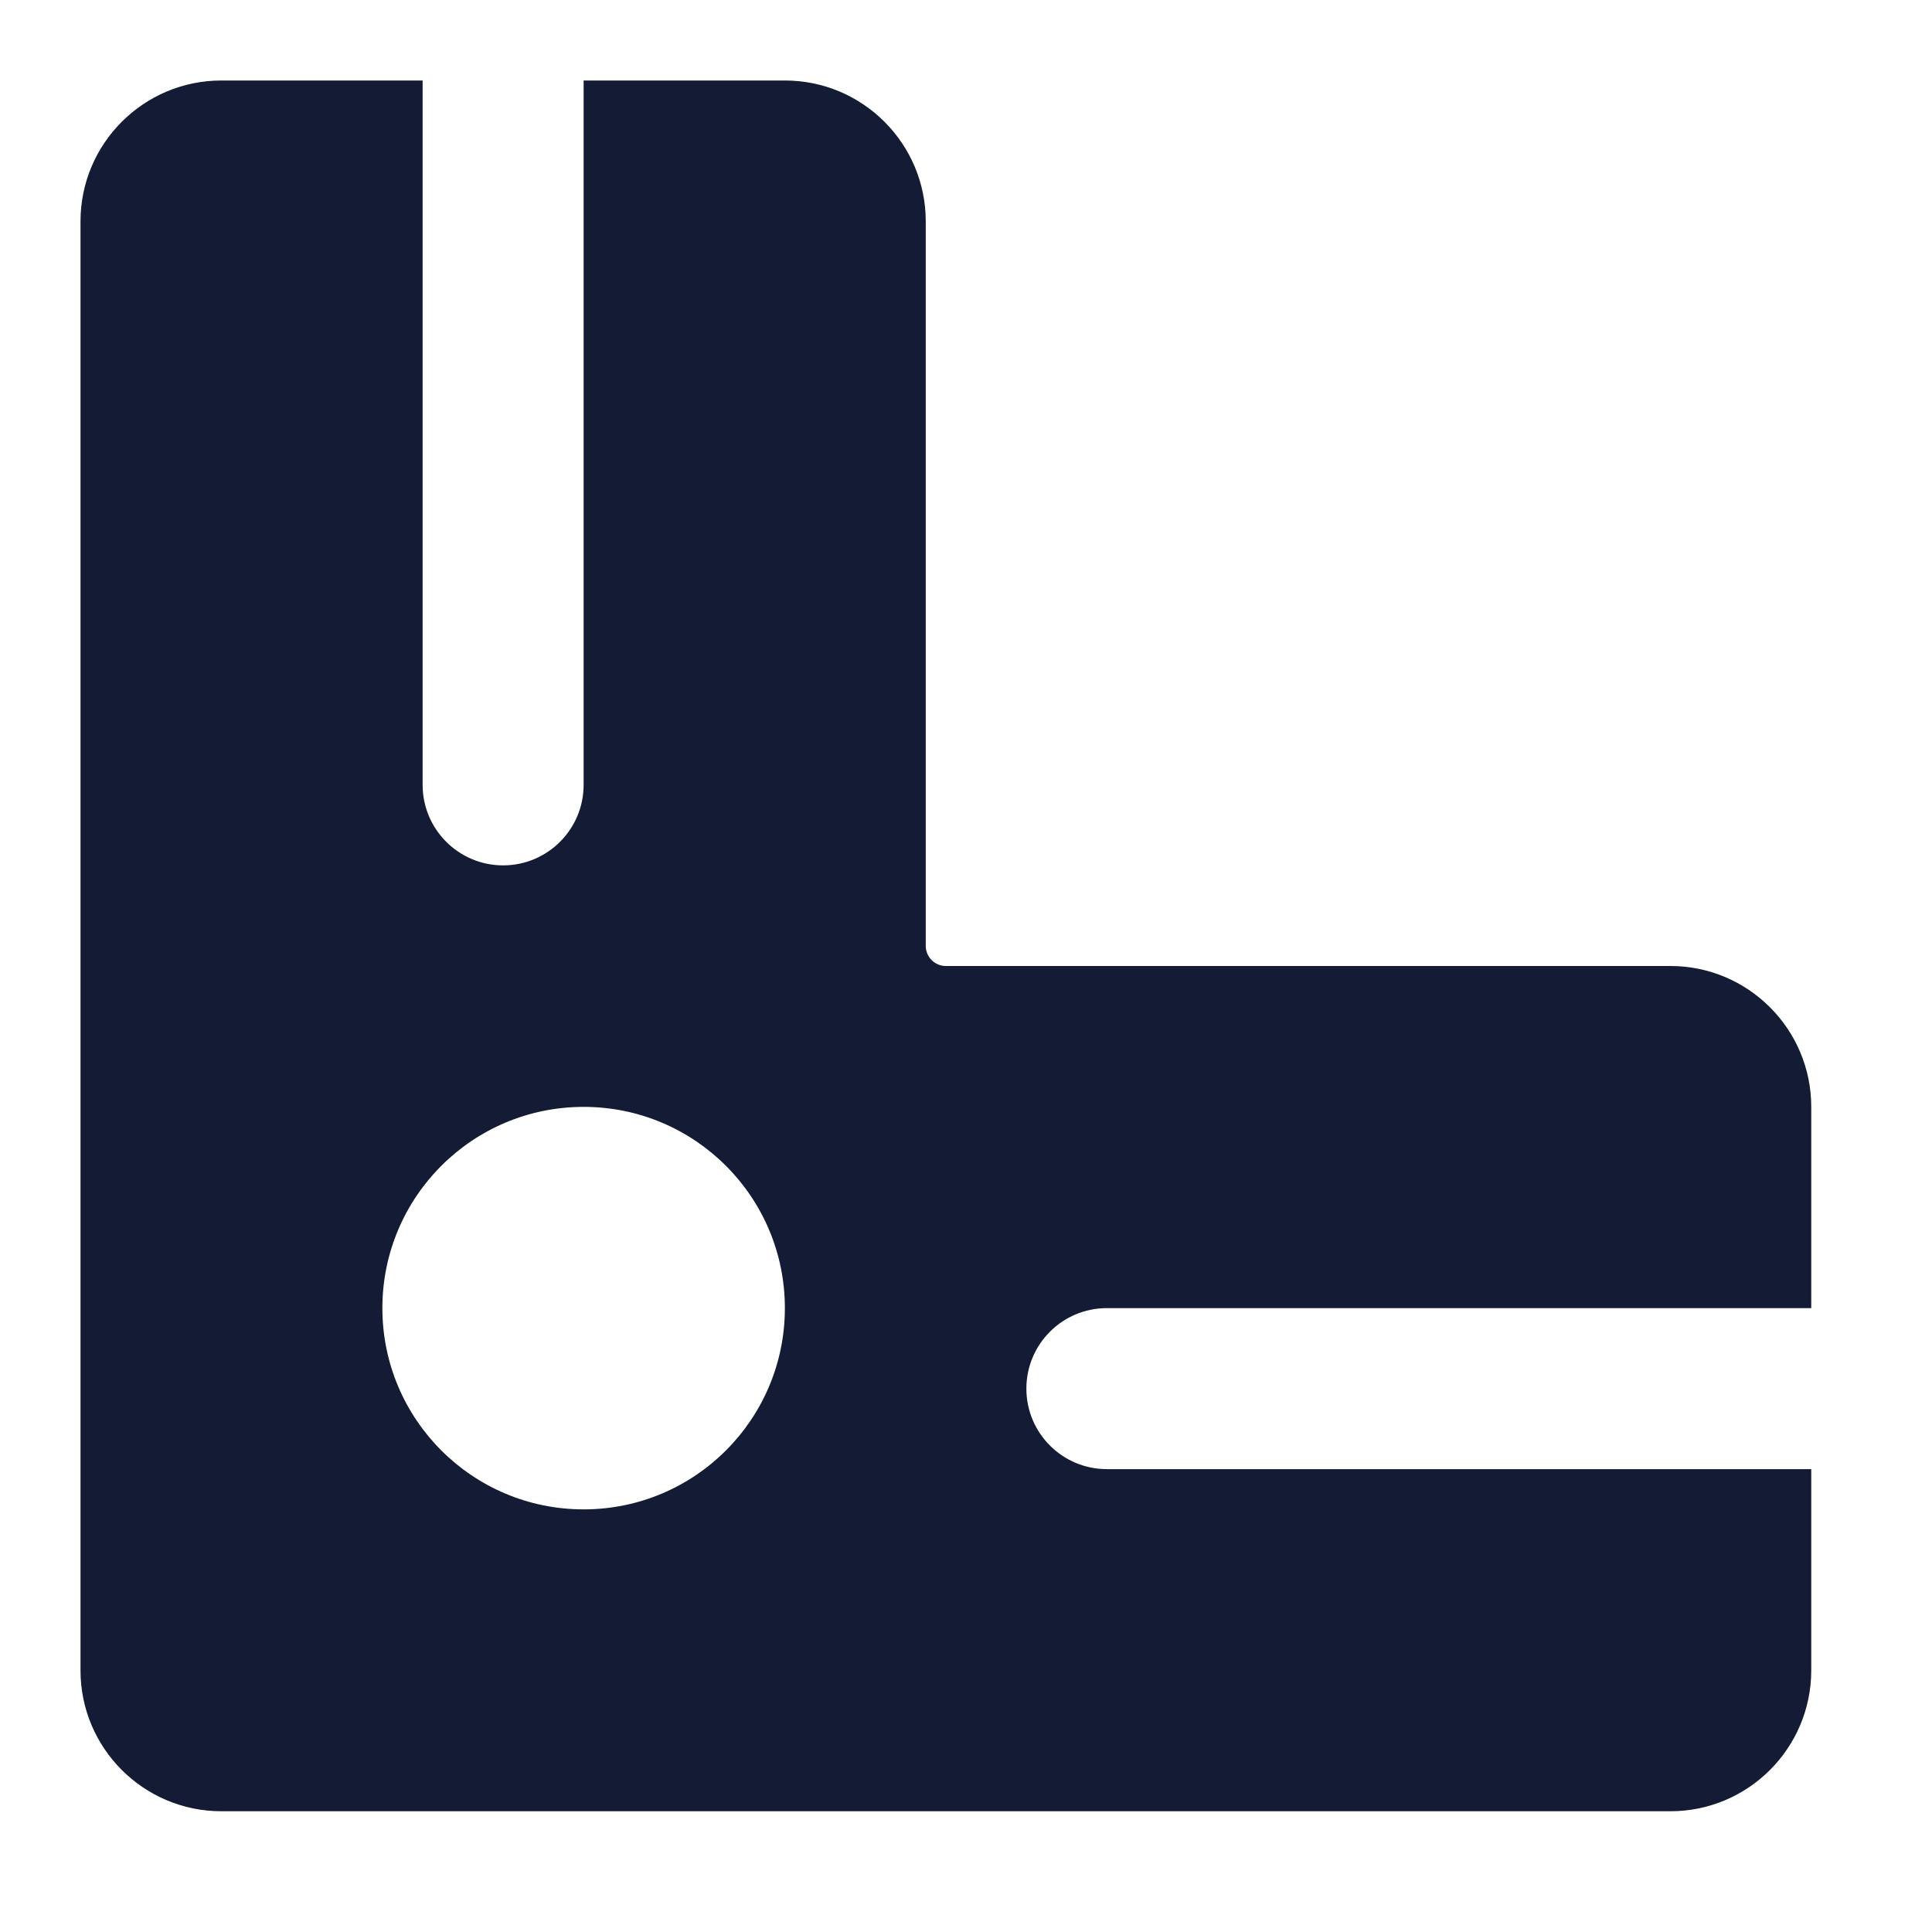 <svg width="24" height="24" viewBox="0 0 24 24" fill="none" xmlns="http://www.w3.org/2000/svg">
<path fill-rule="evenodd" clip-rule="evenodd" d="M5.25 1H2.75C1.784 1 1 1.784 1 2.75V20.75C1 21.716 1.784 22.5 2.75 22.5H20.75C21.716 22.5 22.5 21.716 22.5 20.75V18.25H13.75C13.197 18.25 12.75 17.802 12.75 17.25C12.75 16.698 13.197 16.25 13.75 16.25H22.5V13.75C22.5 12.784 21.716 12 20.75 12H11.75C11.612 12 11.5 11.888 11.5 11.75V2.75C11.5 1.784 10.716 1 9.75 1H7.25V9.75C7.25 10.302 6.802 10.75 6.25 10.75C5.698 10.75 5.25 10.302 5.25 9.75V1ZM9.75 16.25C9.75 17.631 8.631 18.75 7.25 18.75C5.869 18.75 4.75 17.631 4.75 16.25C4.75 14.869 5.869 13.75 7.25 13.75C8.631 13.75 9.75 14.869 9.75 16.25Z" fill="#141B34"/>
</svg>
